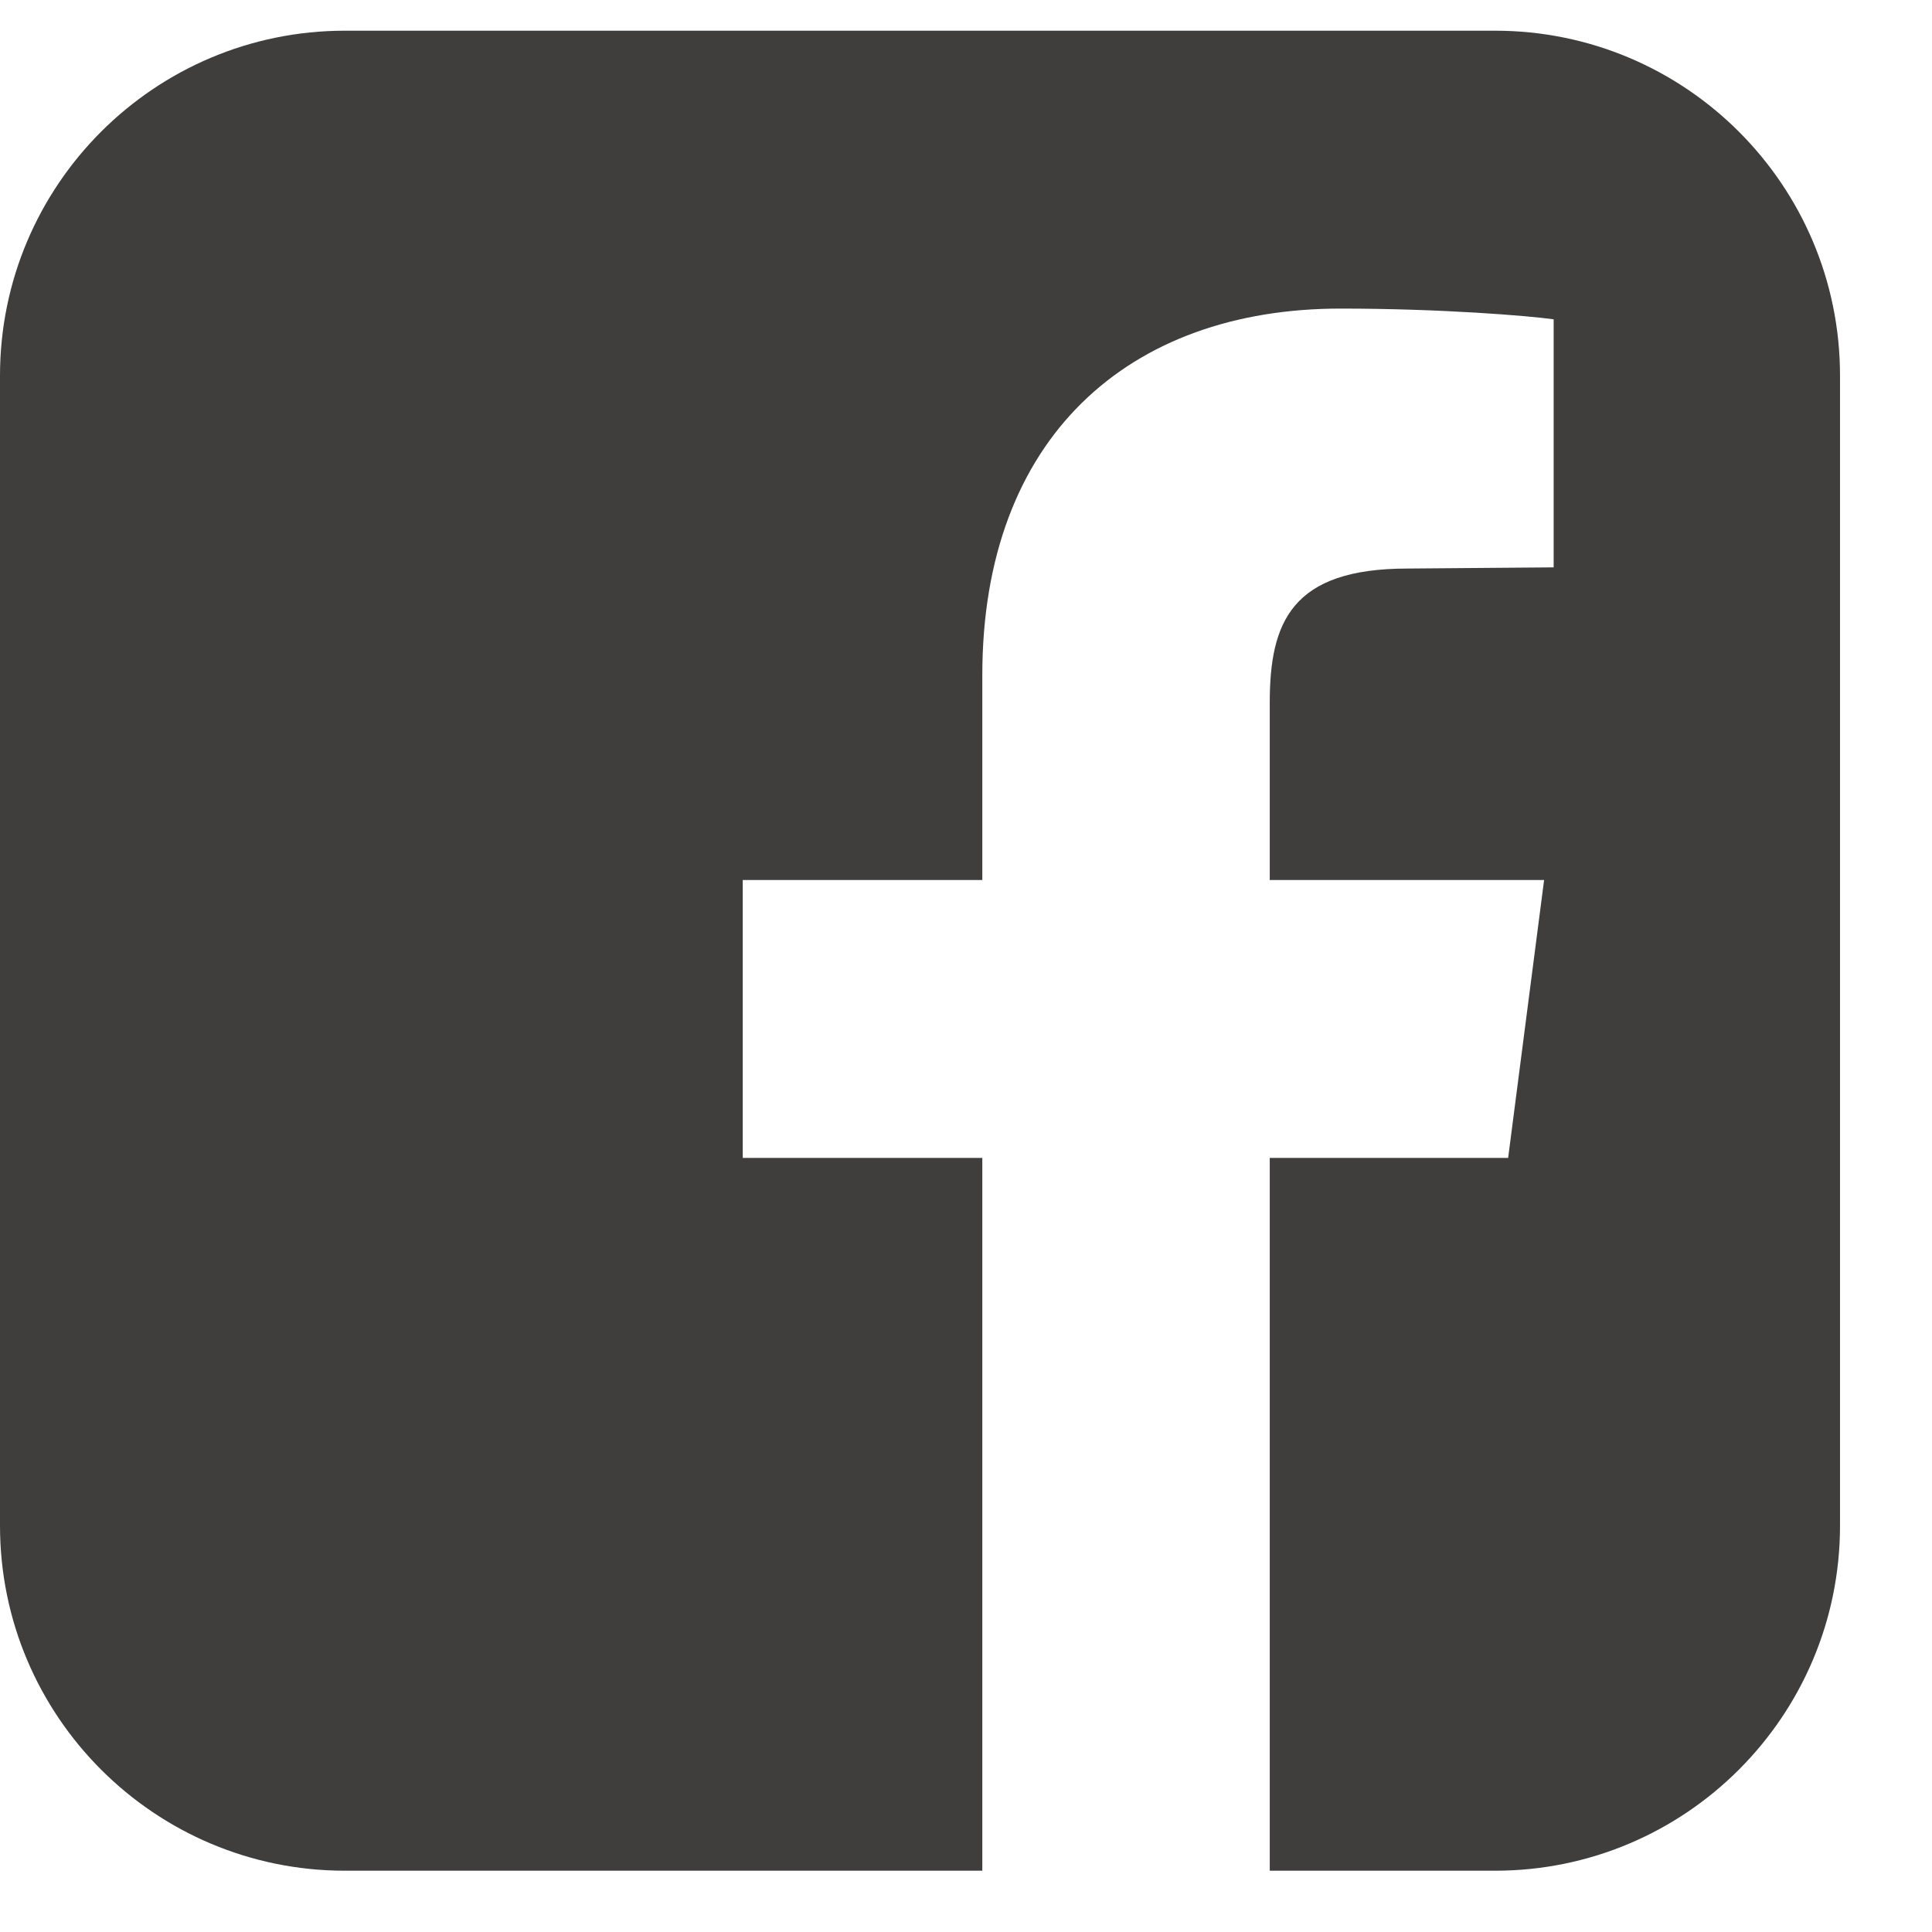 <?xml version="1.0" encoding="UTF-8"?>
<svg width="18px" height="18px" viewBox="0 0 18 18" version="1.1" xmlns="http://www.w3.org/2000/svg" xmlns:xlink="http://www.w3.org/1999/xlink">
    <!-- Generator: Sketch 46.2 (44496) - http://www.bohemiancoding.com/sketch -->
    <title>facebook-square - FontAwesome</title>
    <desc>Created with Sketch.</desc>
    <defs></defs>
    <g id="updated-8.25" stroke="none" stroke-width="1" fill="none" fill-rule="evenodd">
        <g id="Home" transform="translate(-45, -3806)" fill="#403E3D">
            <path d="M58.929,3806.286 L48.214,3806.286 C46.44,3806.286 45,3807.725 45,3809.5 L45,3820.214 C45,3821.989 46.44,3823.429 48.214,3823.429 L54.152,3823.429 L54.152,3816.788 L51.92,3816.788 L51.92,3814.199 L54.152,3814.199 L54.152,3812.29 C54.152,3810.08 55.513,3808.875 57.489,3808.875 C58.426,3808.875 59.241,3808.942 59.475,3808.975 L59.475,3811.286 L58.114,3811.297 C57.031,3811.297 56.83,3811.799 56.83,3812.547 L56.83,3814.199 L59.386,3814.199 L59.051,3816.788 L56.83,3816.788 L56.83,3823.429 L58.929,3823.429 C60.703,3823.429 62.143,3821.989 62.143,3820.214 L62.143,3809.5 C62.143,3807.725 60.703,3806.286 58.929,3806.286 Z" id="facebook-square---FontAwesome"></path>
        </g>
    </g>
</svg>